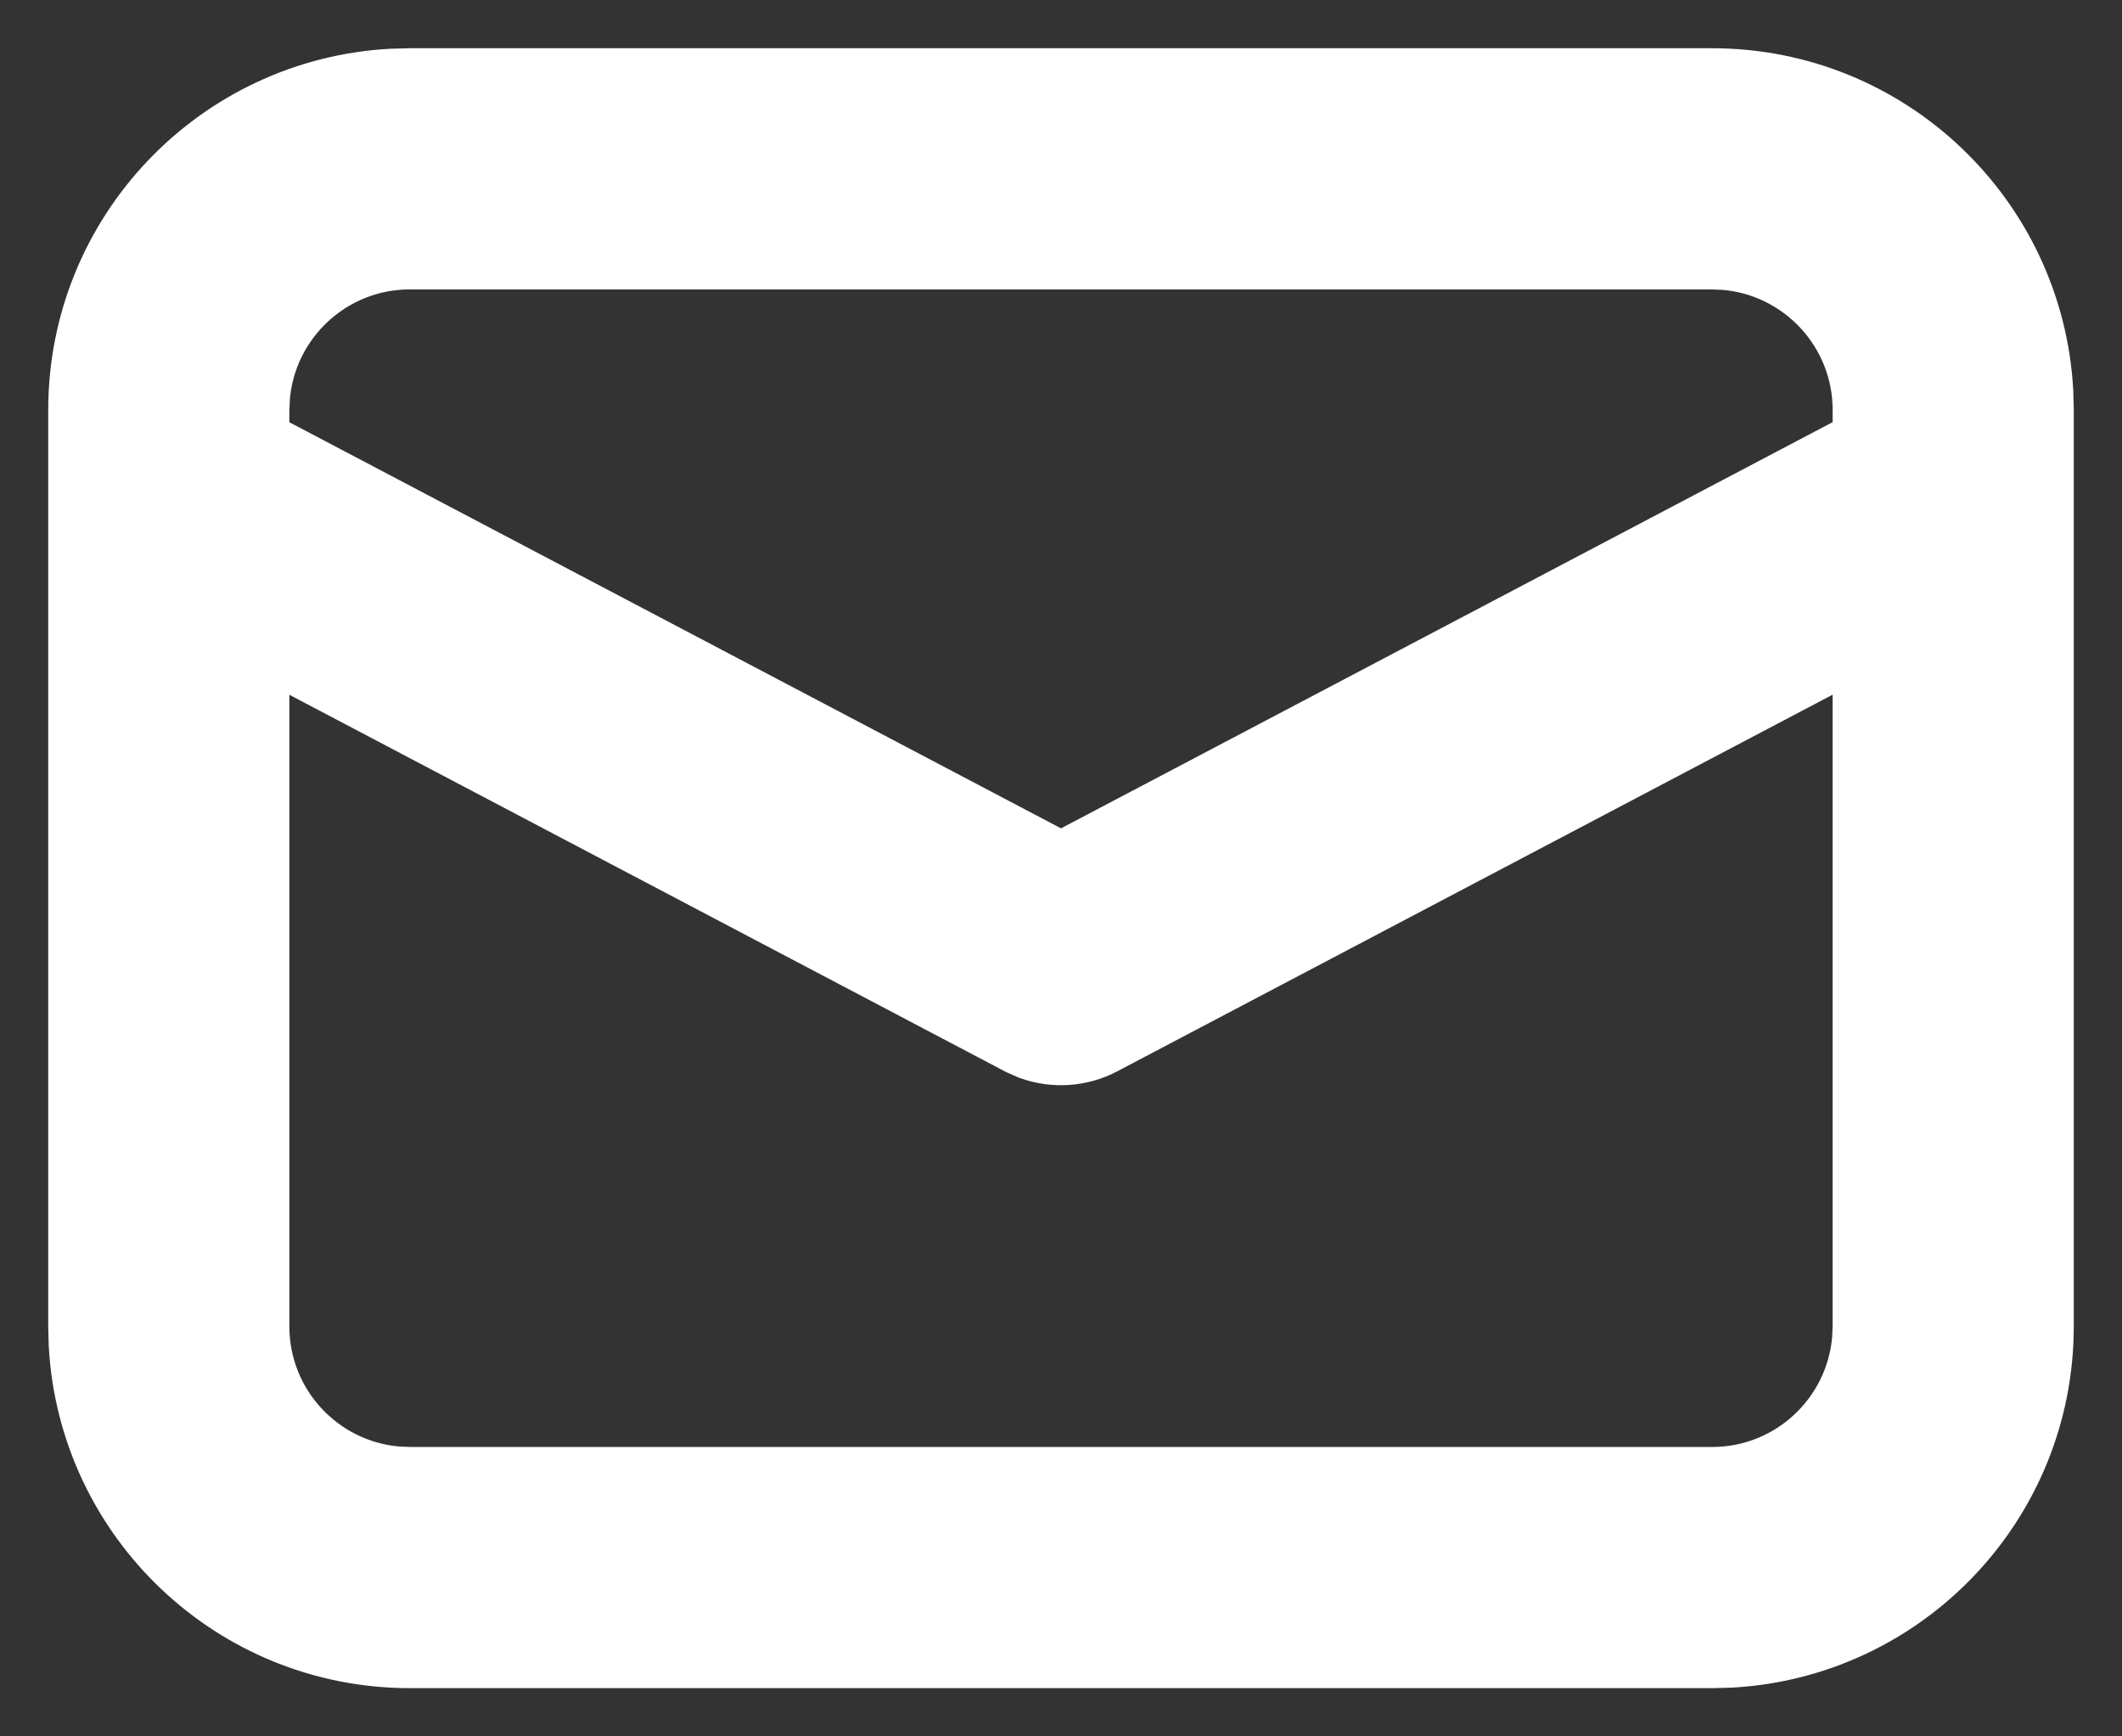 <svg width="22" height="18" viewBox="0 0 22 18" fill="none" xmlns="http://www.w3.org/2000/svg">
<rect x="0" y="0" width="22" height="18" fill="#333333" stroke="none"/>
<path d="M4.25 1H17.75C19.483 1 20.899 2.356 20.995 4.066L21 4.25V13.75C21 15.483 19.643 16.899 17.934 16.995L17.75 17H4.25C2.517 17 1.101 15.643 1.005 13.934L1 13.75V4.25C1 2.517 2.356 1.101 4.066 1.005L4.25 1H17.75H4.25ZM19.5 6.373L11.349 10.664C11.162 10.762 10.943 10.776 10.747 10.706L10.651 10.664L2.5 6.374V13.75C2.5 14.668 3.207 15.421 4.106 15.494L4.25 15.5H17.75C18.668 15.5 19.421 14.793 19.494 13.893L19.5 13.75V6.373ZM17.75 2.5H4.25C3.332 2.5 2.579 3.207 2.506 4.106L2.5 4.25V4.679L11 9.152L19.5 4.678V4.25C19.5 3.332 18.793 2.579 17.893 2.506L17.75 2.5Z" fill="white"/>
<path d="M4.25 1H17.75C19.483 1 20.899 2.356 20.995 4.066L21 4.25V13.75C21 15.483 19.643 16.899 17.934 16.995L17.75 17H4.25C2.517 17 1.101 15.643 1.005 13.934L1 13.75V4.25C1 2.517 2.356 1.101 4.066 1.005L4.25 1ZM4.25 1H17.75H4.25ZM19.5 6.373L11.349 10.664C11.162 10.762 10.943 10.776 10.747 10.706L10.651 10.664L2.5 6.374V13.75C2.5 14.668 3.207 15.421 4.106 15.494L4.25 15.5H17.75C18.668 15.5 19.421 14.793 19.494 13.893L19.5 13.75V6.373ZM17.75 2.5H4.25C3.332 2.5 2.579 3.207 2.506 4.106L2.5 4.25V4.679L11 9.152L19.5 4.678V4.25C19.5 3.332 18.793 2.579 17.893 2.506L17.75 2.5Z" stroke="white"/>
</svg>
